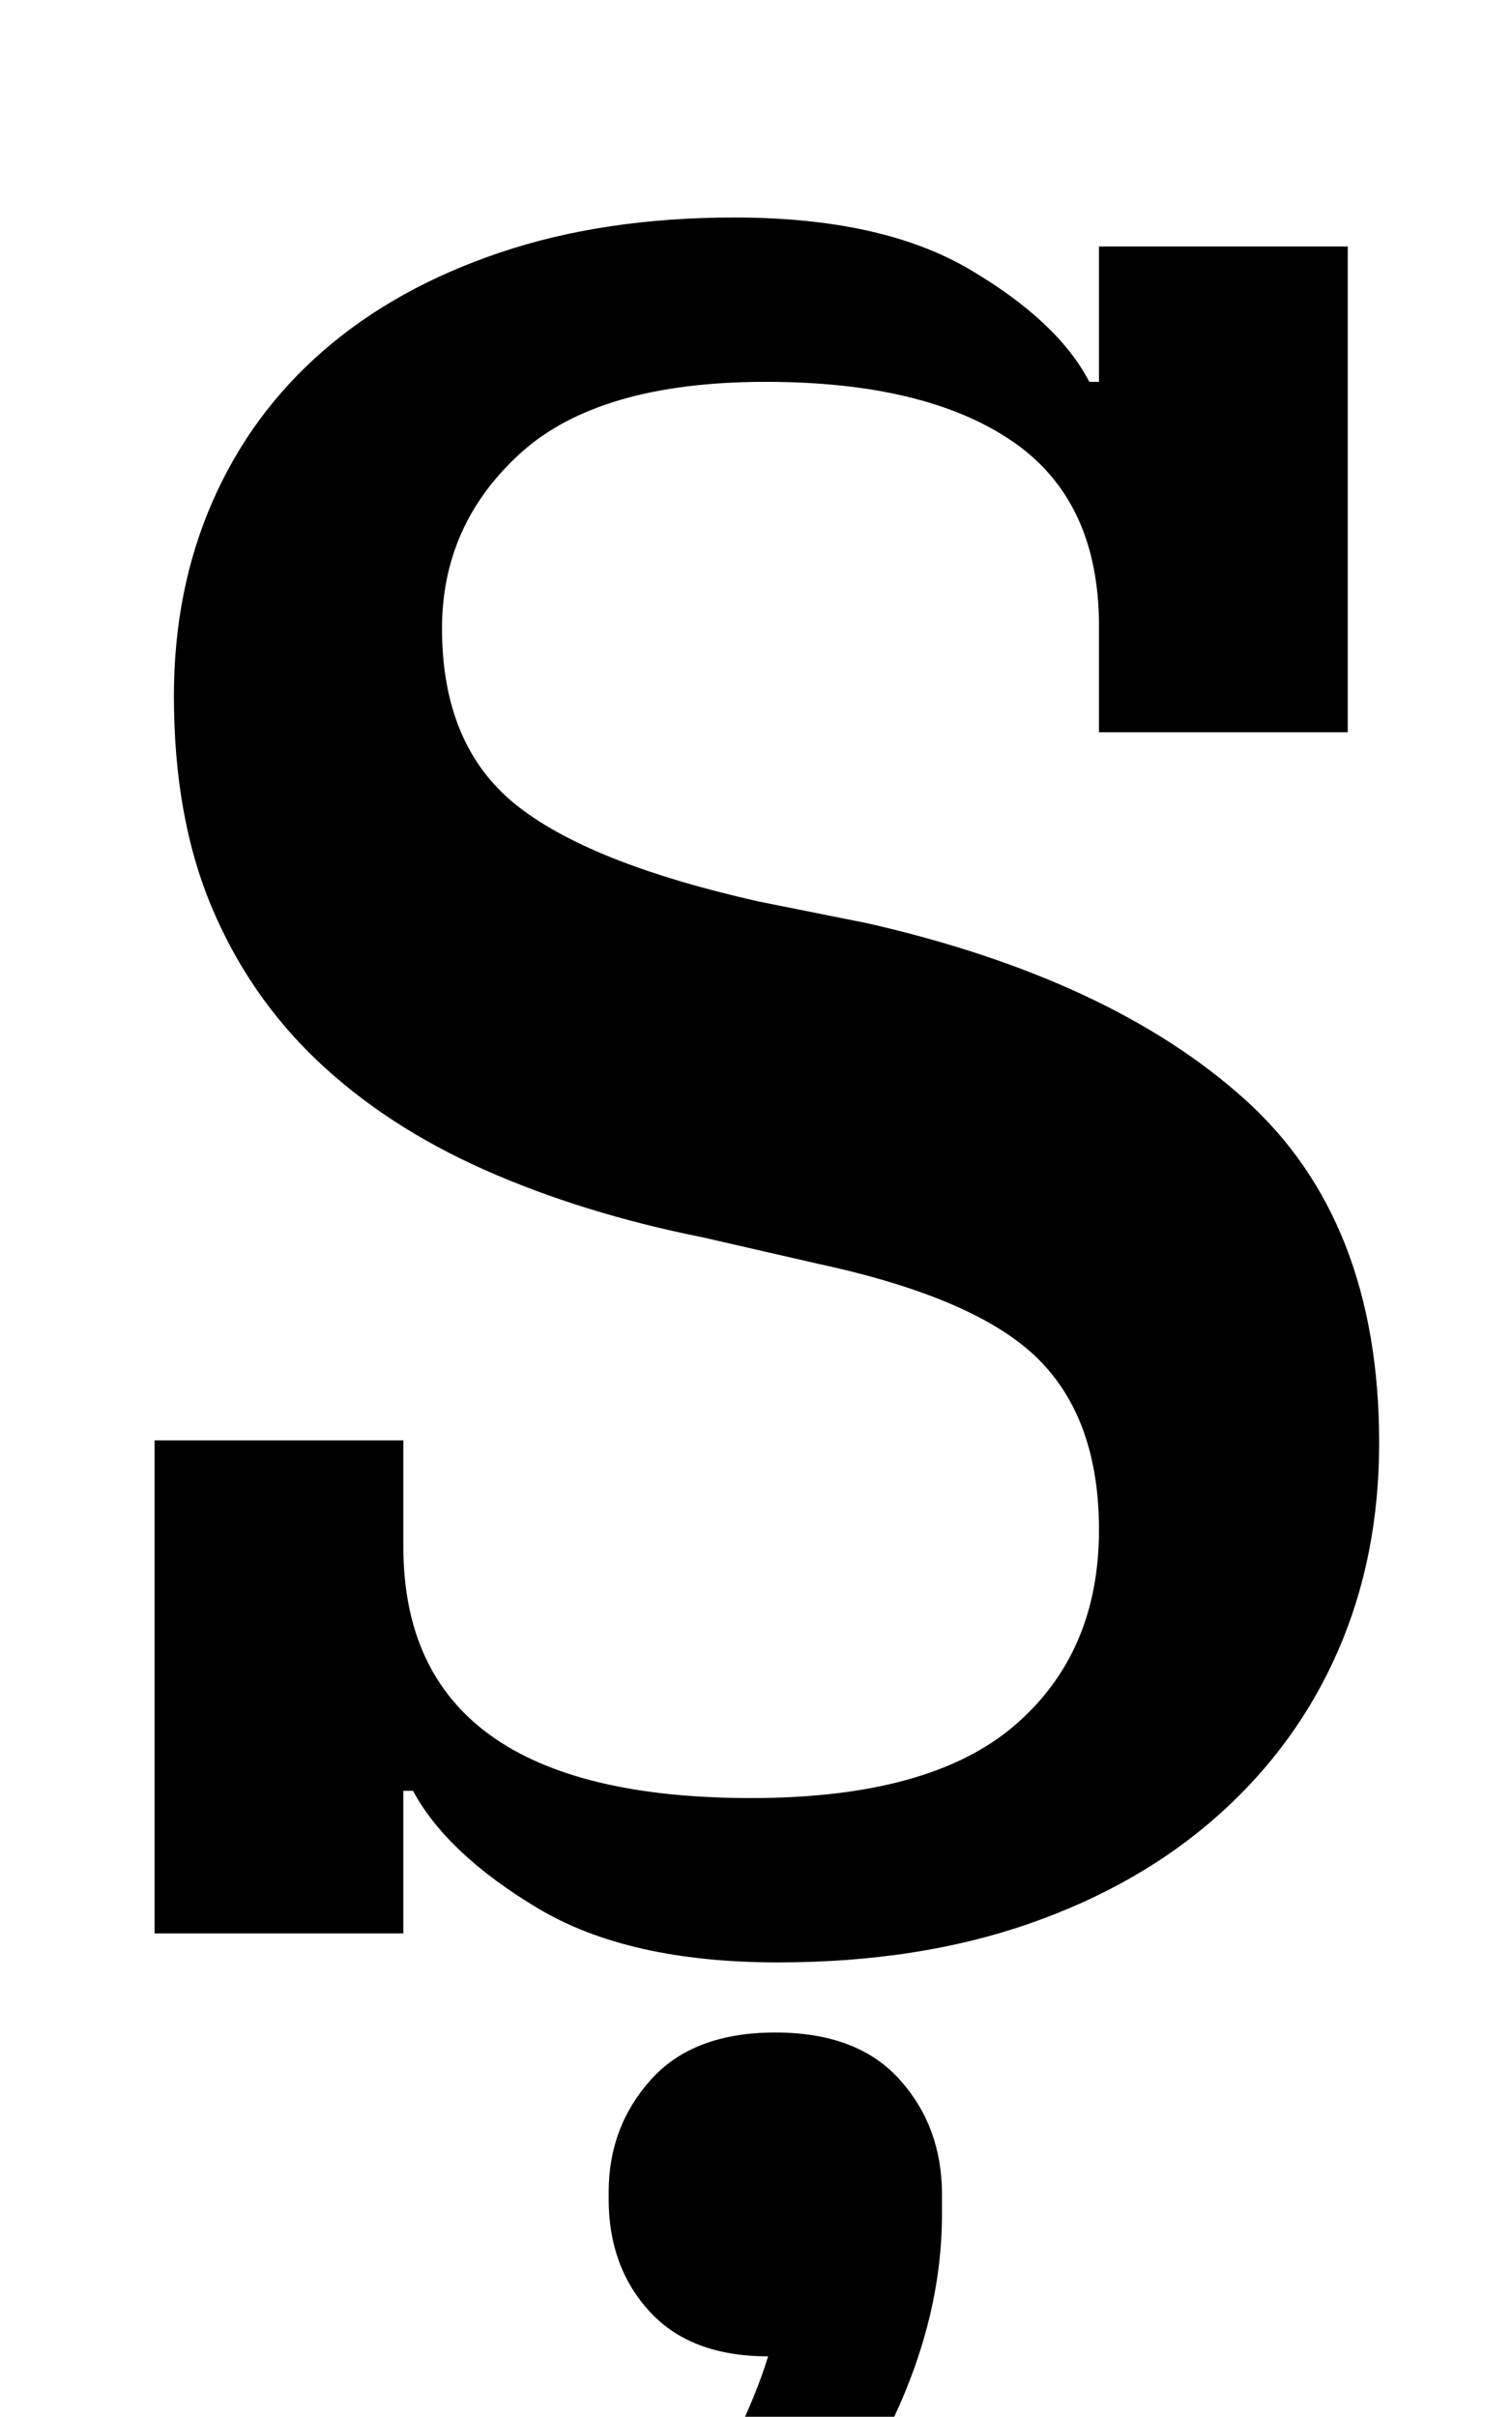 <?xml version="1.0" standalone="no"?>
<!DOCTYPE svg PUBLIC "-//W3C//DTD SVG 1.1//EN" "http://www.w3.org/Graphics/SVG/1.1/DTD/svg11.dtd" >
<svg xmlns="http://www.w3.org/2000/svg" xmlns:xlink="http://www.w3.org/1999/xlink" version="1.1" viewBox="-10 0 626 1000">
  <g transform="matrix(1 0 0 -1 0 800)">
   <path fill="currentColor"
d="M312 -12q-62 0 -99.5 22.5t-51.5 48.5h-4v-59h-103v204h103v-44q0 -104 144 -104q74 0 109 30t35 81q0 46 -25.5 71t-90.5 39l-48 11q-50 10 -90.5 28t-69 45t-44 64t-15.5 87q0 44 16 80.5t46 62.5t73 40.5t97 14.5q61 0 97.5 -21.5t49.5 -46.5h4v56h103v-201h-103v44
q0 52 -36 76.5t-102 24.5q-69 0 -101.5 -29.5t-32.5 -72.5q0 -48 30 -72.5t101 -40.5l45 -9q101 -23 156.5 -73t55.5 -142q0 -47 -17 -86t-49.5 -68t-78.5 -45t-104 -16zM252 -274q19 20 34.5 49.5t21.5 49.5q-32 0 -49 18.5t-17 46.5v3q0 27 17.5 46.5t51.5 19.5
t51.5 -19.5t17.5 -47.5v-8q0 -42 -20 -84.5t-50 -73.5h-58v0z" />
  </g>

</svg>

